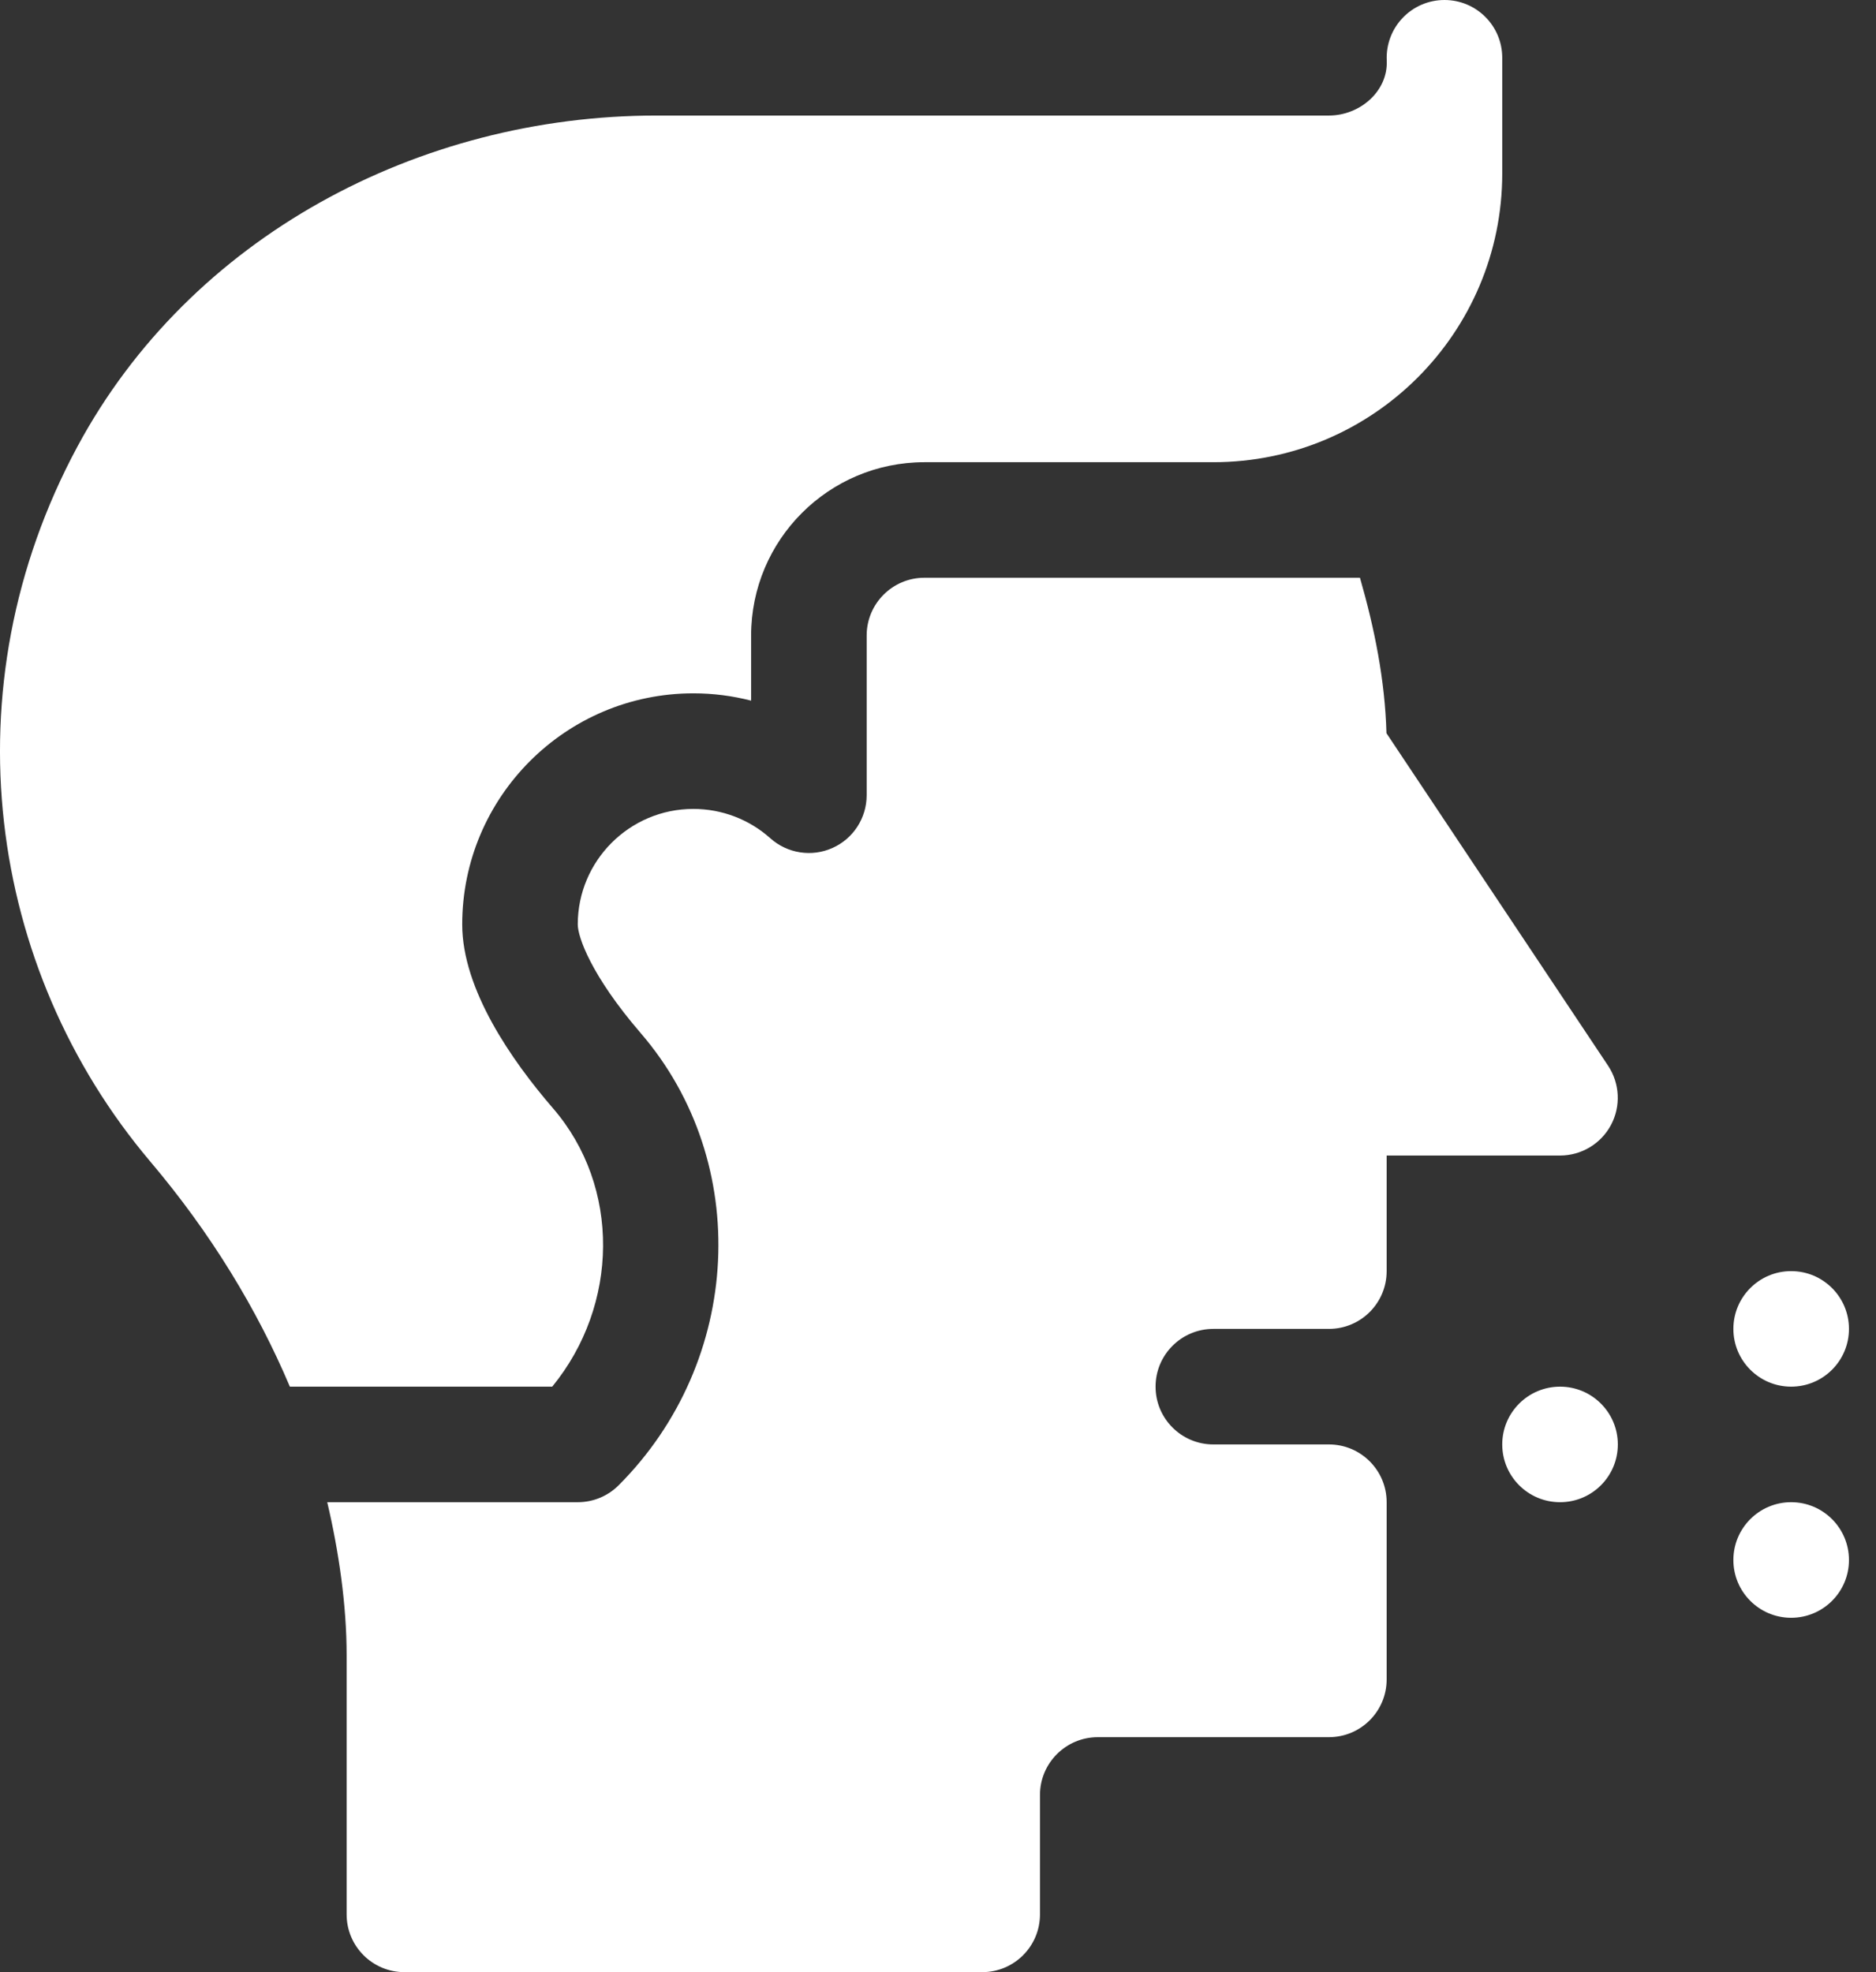<svg width="39" height="41" viewBox="0 0 39 41" fill="none" xmlns="http://www.w3.org/2000/svg">
<rect x="0" y="0" width="39" height="41" fill="#333333" stroke="none"/>
<path d="M37.236 28.828C37.9 28.828 38.438 28.29 38.438 27.627C38.438 26.964 37.9 26.426 37.236 26.426C36.573 26.426 36.035 26.964 36.035 27.627C36.035 28.29 36.573 28.828 37.236 28.828Z" fill="url(#paint0_linear)"/>
<path d="M37.236 33.633C37.9 33.633 38.438 33.095 38.438 32.432C38.438 31.768 37.9 31.23 37.236 31.23C36.573 31.23 36.035 31.768 36.035 32.432C36.035 33.095 36.573 33.633 37.236 33.633Z" fill="url(#paint1_linear)"/>
<path d="M32.432 31.23C33.095 31.23 33.633 30.693 33.633 30.029C33.633 29.366 33.095 28.828 32.432 28.828C31.768 28.828 31.23 29.366 31.23 30.029C31.23 30.693 31.768 31.23 32.432 31.23Z" fill="url(#paint2_linear)"/>
<path d="M33.49 23.389C33.699 22.998 33.675 22.524 33.43 22.155L28.823 15.243C28.792 14.135 28.574 13.062 28.272 12.011H19.218C18.555 12.011 18.017 12.549 18.017 13.212V16.532C18.017 17.006 17.739 17.436 17.306 17.629C16.874 17.823 16.367 17.743 16.014 17.427C15.575 17.034 15.006 16.817 14.413 16.817C13.089 16.817 12.011 17.894 12.011 19.219C12.011 19.474 12.284 20.276 13.319 21.477C15.64 24.17 15.438 28.3 12.86 30.879C12.635 31.104 12.33 31.23 12.011 31.23H6.803C7.045 32.259 7.206 33.372 7.206 34.406V39.799C7.206 40.463 7.744 41 8.408 41H20.419C21.083 41 21.62 40.463 21.62 39.799V37.316C21.62 36.653 22.159 36.115 22.822 36.115H27.626C28.29 36.115 28.827 35.578 28.827 34.914V31.23C28.827 30.567 28.29 30.029 27.626 30.029H25.224C24.561 30.029 24.023 29.491 24.023 28.828C24.023 28.165 24.561 27.627 25.224 27.627H27.626C28.29 27.627 28.827 27.09 28.827 26.426V24.023H32.431C32.875 24.023 33.281 23.779 33.49 23.389Z" fill="url(#paint3_linear)"/>
<path d="M11.499 23.044C10.636 22.045 9.609 20.568 9.609 19.219C9.609 16.569 11.764 14.414 14.414 14.414C14.823 14.414 15.226 14.466 15.615 14.566V13.213C15.615 11.223 17.229 9.609 19.218 9.609H25.224C28.541 9.609 31.23 6.92 31.23 3.604V1.201C31.23 0.537 30.693 0 30.029 0C29.347 0 28.798 0.568 28.829 1.257C28.858 1.899 28.269 2.402 27.627 2.402H13.651C8.703 2.402 3.954 4.926 1.61 9.283C-1.091 14.304 -0.264 20.141 3.121 24.144C4.385 25.637 5.342 27.214 6.026 28.828H11.48C12.869 27.131 12.904 24.674 11.499 23.044Z" fill="url(#paint4_linear)"/>
<defs>
<linearGradient id="paint0_linear" x1="37.236" y1="26.426" x2="37.236" y2="28.828" gradientUnits="userSpaceOnUse">
<stop stop-color="#ffffff"/>
<stop offset="1" stop-color="#ffffff"/>
</linearGradient>
<linearGradient id="paint1_linear" x1="37.236" y1="31.23" x2="37.236" y2="33.633" gradientUnits="userSpaceOnUse">
<stop stop-color="#ffffff"/>
<stop offset="1" stop-color="#ffffff"/>
</linearGradient>
<linearGradient id="paint2_linear" x1="32.432" y1="28.828" x2="32.432" y2="31.23" gradientUnits="userSpaceOnUse">
<stop stop-color="#ffffff"/>
<stop offset="1" stop-color="#ffffff"/>
</linearGradient>
<linearGradient id="paint3_linear" x1="20.217" y1="12.011" x2="20.217" y2="41" gradientUnits="userSpaceOnUse">
<stop stop-color="#ffffff"/>
<stop offset="1" stop-color="#ffffff"/>
</linearGradient>
<linearGradient id="paint4_linear" x1="15.615" y1="0" x2="15.615" y2="28.828" gradientUnits="userSpaceOnUse">
<stop stop-color="#ffffff"/>
<stop offset="1" stop-color="#ffffff"/>
</linearGradient>
</defs>
</svg>
